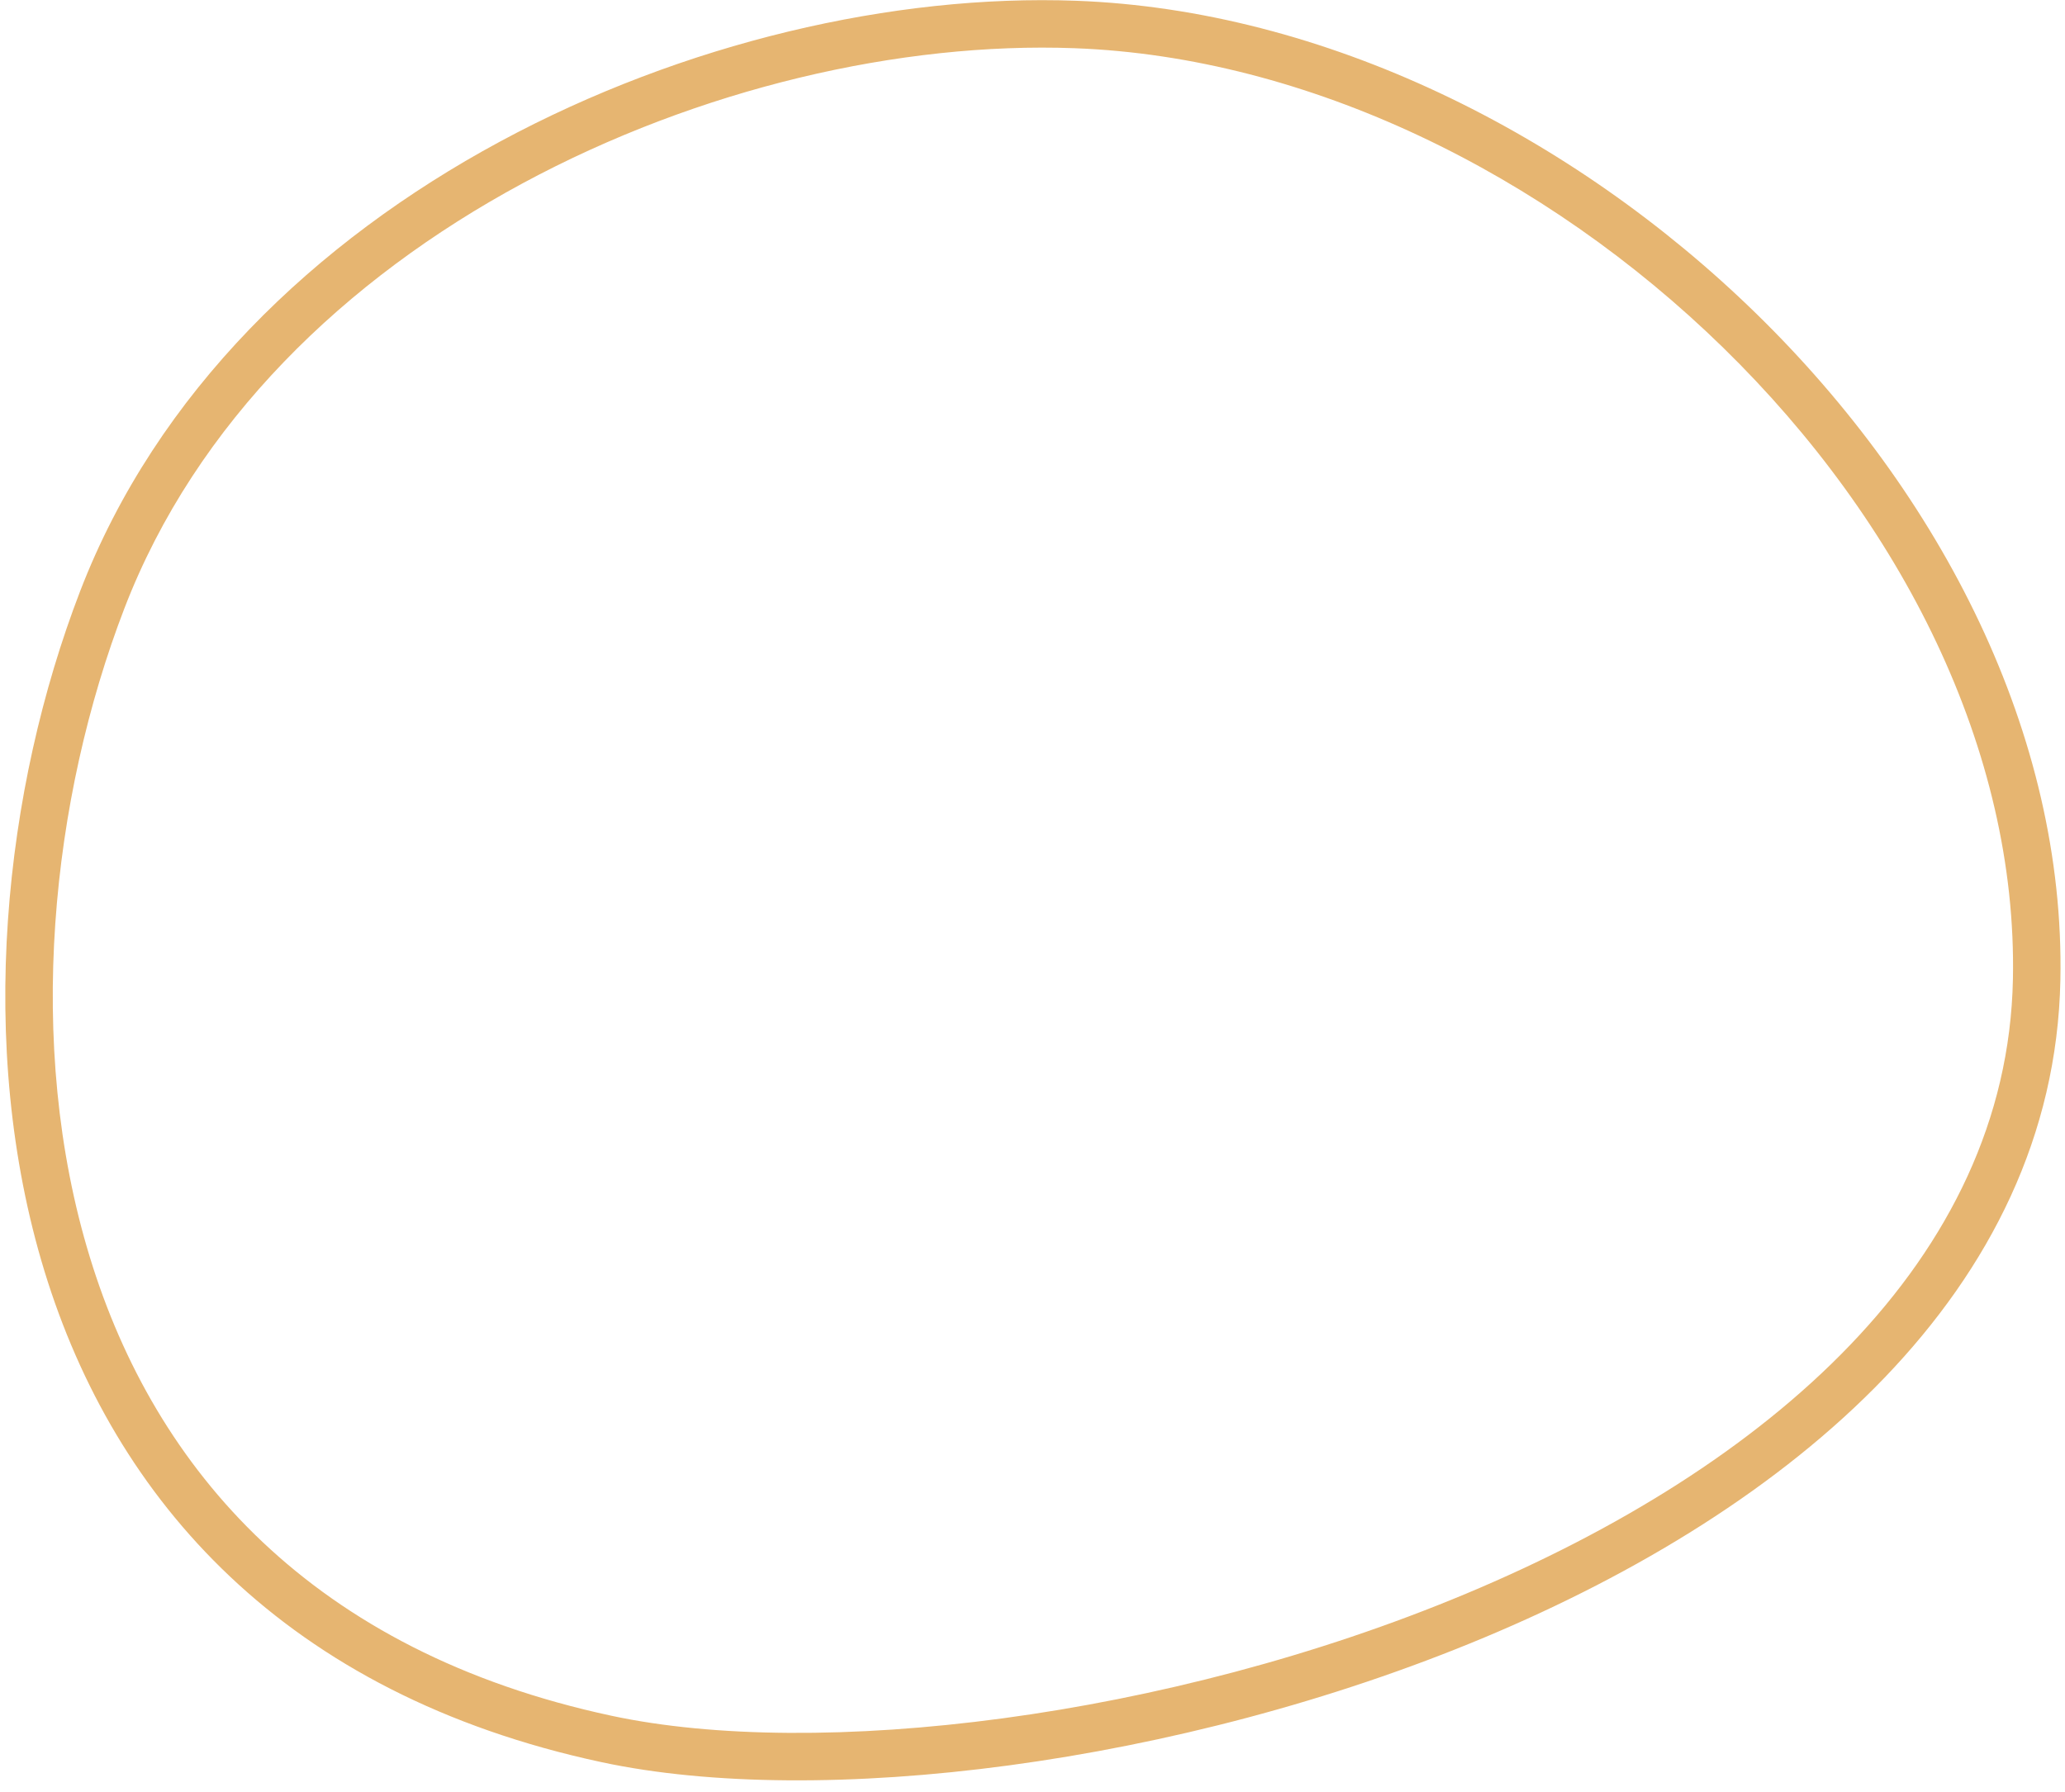 <svg width="174" height="151" viewBox="0 0 174 151" fill="none" xmlns="http://www.w3.org/2000/svg">
<path fill-rule="evenodd" clip-rule="evenodd" d="M44 15.47C29.112 23.509 16.514 35.589 10.479 51.281C4.353 67.208 2.051 87.955 7.579 105.984C13.064 123.878 26.272 139.195 51.531 144.608C68.776 148.303 98.228 144.912 123.527 134.321C148.911 123.695 169.137 106.27 169.612 82.523C169.998 63.219 160.21 43.971 145.201 29.306C130.197 14.645 110.198 4.79 90.537 4.063C75.914 3.521 58.891 7.428 44 15.47ZM42.099 11.95C57.582 3.589 75.309 -0.504 90.685 0.065C111.525 0.837 132.427 11.232 147.997 26.445C163.564 41.656 174.025 61.908 173.611 82.603C173.086 108.856 150.813 127.235 125.072 138.011C99.246 148.822 68.948 152.431 50.693 148.519C23.93 142.784 9.639 126.352 3.754 107.157C-2.088 88.098 0.371 66.419 6.745 49.845C13.21 33.037 26.611 20.313 42.099 11.95Z" fill="#E6B571"/>
</svg>
